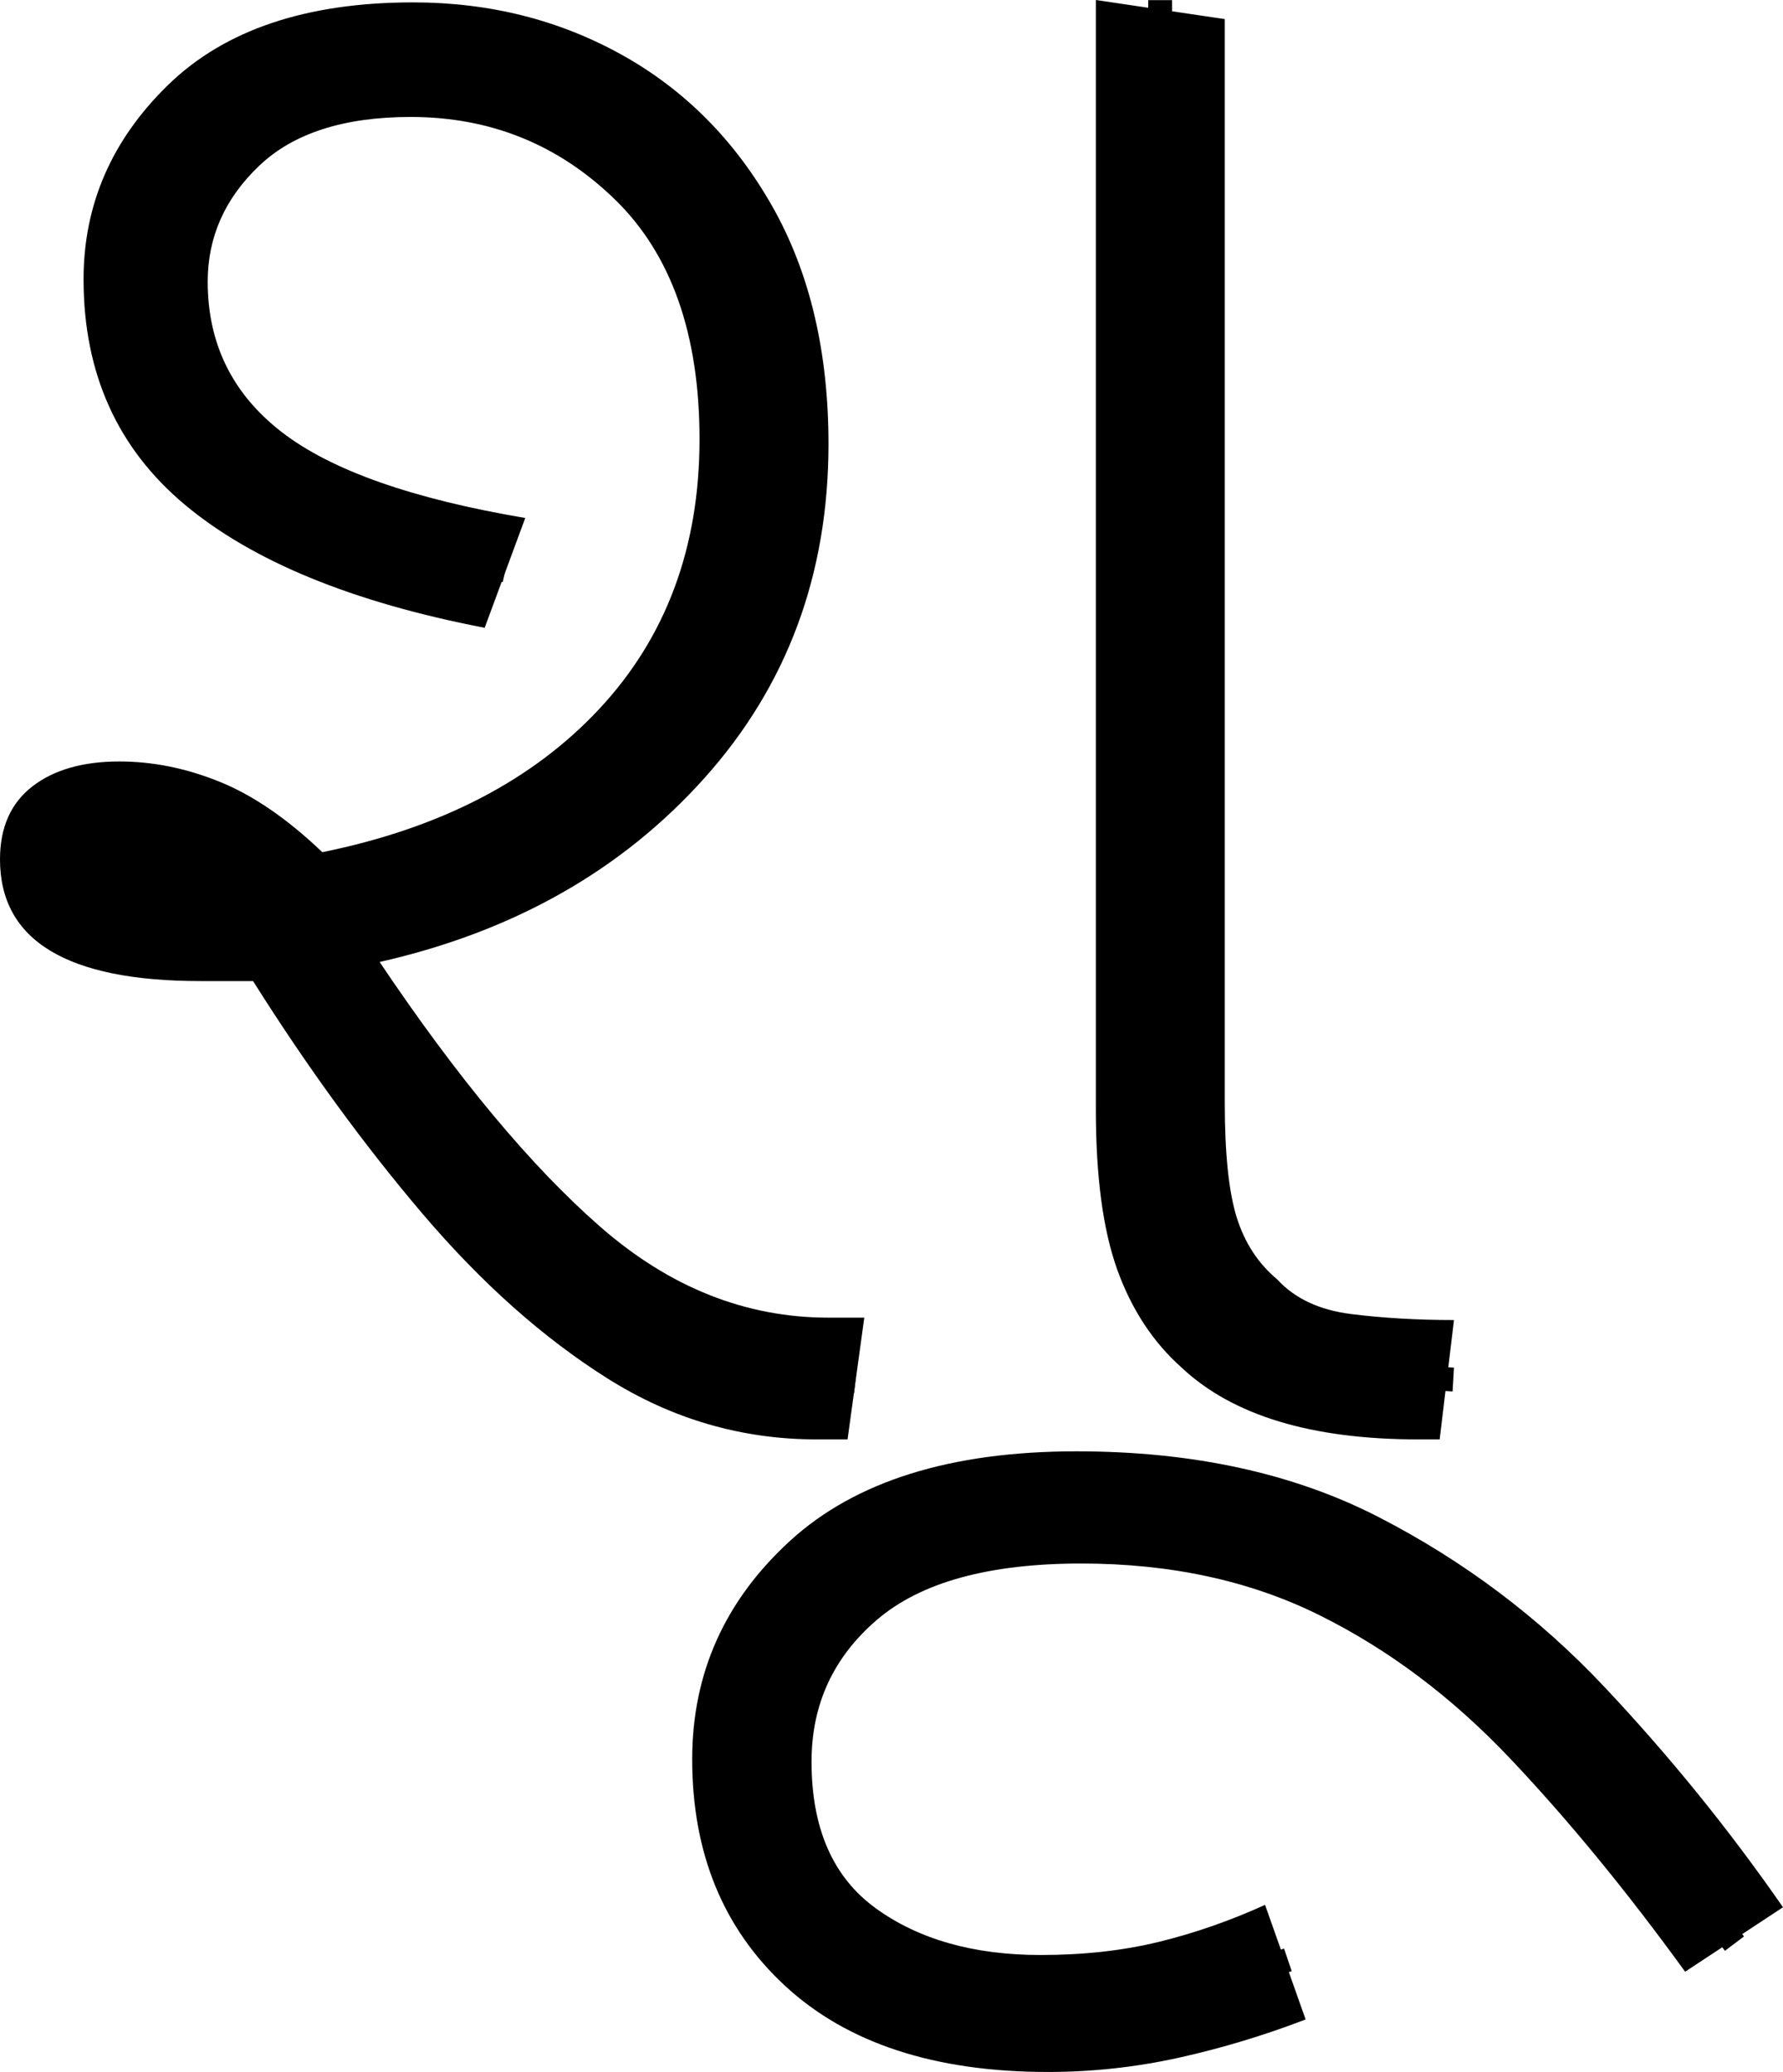 <?xml version="1.0" encoding="UTF-8" standalone="no"?><svg width="74.7" height="86.8" version="1.1" id="svg663" sodipodi:docname="5_shoo.svg" inkscape:version="1.2.1 (9c6d41e410, 2022-07-14)" xmlns:inkscape="http://www.inkscape.org/namespaces/inkscape" xmlns:sodipodi="http://sodipodi.sourceforge.net/DTD/sodipodi-0.dtd" xmlns="http://www.w3.org/2000/svg" xmlns:svg="http://www.w3.org/2000/svg"><defs id="defs667"></defs><sodipodi:namedview id="namedview665" pagecolor="#ffffff" bordercolor="#666666" borderopacity="1.0" inkscape:showpageshadow="2" inkscape:pageopacity="0.0" inkscape:pagecheckerboard="0" inkscape:deskcolor="#d1d1d1" showgrid="false" inkscape:zoom="1.809816" inkscape:cx="29.561016" inkscape:cy="35.915253" inkscape:window-width="1920" inkscape:window-height="1027" inkscape:window-x="-8" inkscape:window-y="-8" inkscape:window-maximized="1" inkscape:current-layer="svg663"></sodipodi:namedview><g id="g0" inkscape:label="g0" transform="scale(1,1)"><path d="M 60.316,60.3 H 59.416 q -6.702,0 -9.903,-3 v 0 Q 47.713,55.7 46.812,53.2 45.912,50.7 45.912,46.5 v 0 V 0 l 5.401,0.8 v 45.4 q 0,3.2 0.5,4.8 0.5,1.6 1.7,2.6 v 0 q 1.1,1.2 3.101,1.45 2.001,0.25 4.301,0.25 v 0 z m -24.807,0 h -1.3 q -4.701,0 -8.752,-2.55 -4.051,-2.55 -7.752,-6.9 -3.701,-4.35 -7.102,-9.75 v 0 q -1.1,0 -2.201,0 v 0 Q 0,41.1 0,36 v 0 Q 0,34 1.35,32.95 2.701,31.9 5.001,31.9 v 0 q 2.101,0 4.201,0.85 2.101,0.85 4.301,2.95 v 0 q 7.402,-1.5 11.603,-6 4.201,-4.5 4.201,-11.3 v 0 q 0,-6.6 -3.551,-10.05 Q 22.206,4.9 17.205,4.9 v 0 Q 13.003,4.9 10.853,6.95 8.702,9 8.702,11.8 v 0 q 0,3.9 3.101,6.3 3.101,2.4 10.203,3.6 v 0 l -1.7,4.6 Q 12.003,24.7 7.752,21.15 3.501,17.6 3.501,11.7 v 0 q 0,-4.7 3.551,-8.15 Q 10.603,0.1 17.305,0.1 v 0 q 4.801,0 8.752,2.2 3.951,2.2 6.302,6.35 2.351,4.15 2.351,9.95 v 0 q 0,8.2 -5.201,14 -5.201,5.8 -13.604,7.7 v 0 q 4.901,7.3 9.252,11.1 4.351,3.8 9.553,3.8 v 0 h 1.5 z" id="g0p0" inkscape:label="g0p0" style="stroke-width:1"></path><path style="fill:none;stroke:#000000;stroke-width:1px;stroke-linecap:butt;stroke-linejoin:miter;stroke-opacity:1" d="M 21.169,23.897 C 16.349,22.851 10.855,21.741 7.785,17.485 4.943,13.463 5.724,7.219 9.927,4.435 13.952,1.866 19.332,1.959 23.607,3.852 c 4.998,2.144 8.011,7.389 8.337,12.688 0.564,5.812 -1.423,11.926 -5.867,15.838 -3.598,3.298 -8.34,5.297 -13.157,5.893 -3.201,0.396 -6.624,0.616 -9.653,-0.699 -2.387,-2.232 1.244,-3.683 3.434,-2.88 2.178,0.799 4.281,1.764 5.359,3.823 2.629,4.718 5.85,9.117 9.603,13.005 3.183,3.234 7.227,5.957 11.906,6.146 0.755,0.077 1.513,0.106 2.267,0.187" id="g0s0" inkscape:label="g0s0" sodipodi:nodetypes="ccccccccssssc"></path><path style="fill:none;stroke:#000000;stroke-width:1px;stroke-linecap:butt;stroke-linejoin:miter;stroke-opacity:1" d="m 48.605,0.006 c 0.005,15.794 -0.026,31.583 0.02,47.376 0.073,2.855 0.531,6.039 2.819,8.013 2.08,2.013 5.132,2.216 7.87,2.305 0.524,0.031 1.048,0.062 1.572,0.093" id="g0s1" sodipodi:nodetypes="ccccc" inkscape:label="g0s1"></path></g><g id="g1" inkscape:label="g1" transform="translate(14.8)"><path style="display:inline" d="m 29.1,86.8 v 0 q -7.1,0 -11,-3.6 -3.9,-3.6 -3.9,-9.5 v 0 q 0,-5.4 4.1,-9.15 4.1,-3.75 12,-3.75 v 0 q 7.3,0 12.65,2.75 5.35,2.75 9.45,7.1 4.1,4.35 7.5,9.25 v 0 l -4.1,2.7 q -3.7,-5.1 -7.35,-8.95 -3.65,-3.85 -8,-6 Q 36.1,65.5 30.5,65.5 v 0 q -5.8,0 -8.55,2.35 -2.75,2.35 -2.75,5.95 v 0 q 0,4.2 2.7,6.15 2.7,1.95 6.9,1.95 v 0 q 2.7,0 4.95,-0.55 Q 36,80.8 38.2,79.8 v 0 l 1.7,4.8 q -2.6,1 -5.3,1.6 -2.7,0.6 -5.5,0.6 z" id="g1p0" inkscape:label="g1p0"></path><path style="display:inline;fill:none;stroke:#000000;stroke-width:1px;stroke-linecap:butt;stroke-linejoin:miter;stroke-opacity:1" d="m 39.156,82.102 c -2.559,0.871 -5.087,1.981 -7.823,2.133 -3.656,0.346 -7.631,0.024 -10.711,-2.159 -1.995,-1.39 -3.308,-3.603 -3.721,-5.984 -0.524,-2.866 -0.094,-6.036 1.796,-8.343 1.972,-2.74 5.32,-4.088 8.589,-4.419 5.403,-0.589 11.078,0.234 15.808,3.018 4.134,2.336 7.556,5.728 10.467,9.444 1.485,1.838 2.884,3.744 4.306,5.631" id="g1s0" inkscape:label="g1s0"></path></g></svg>